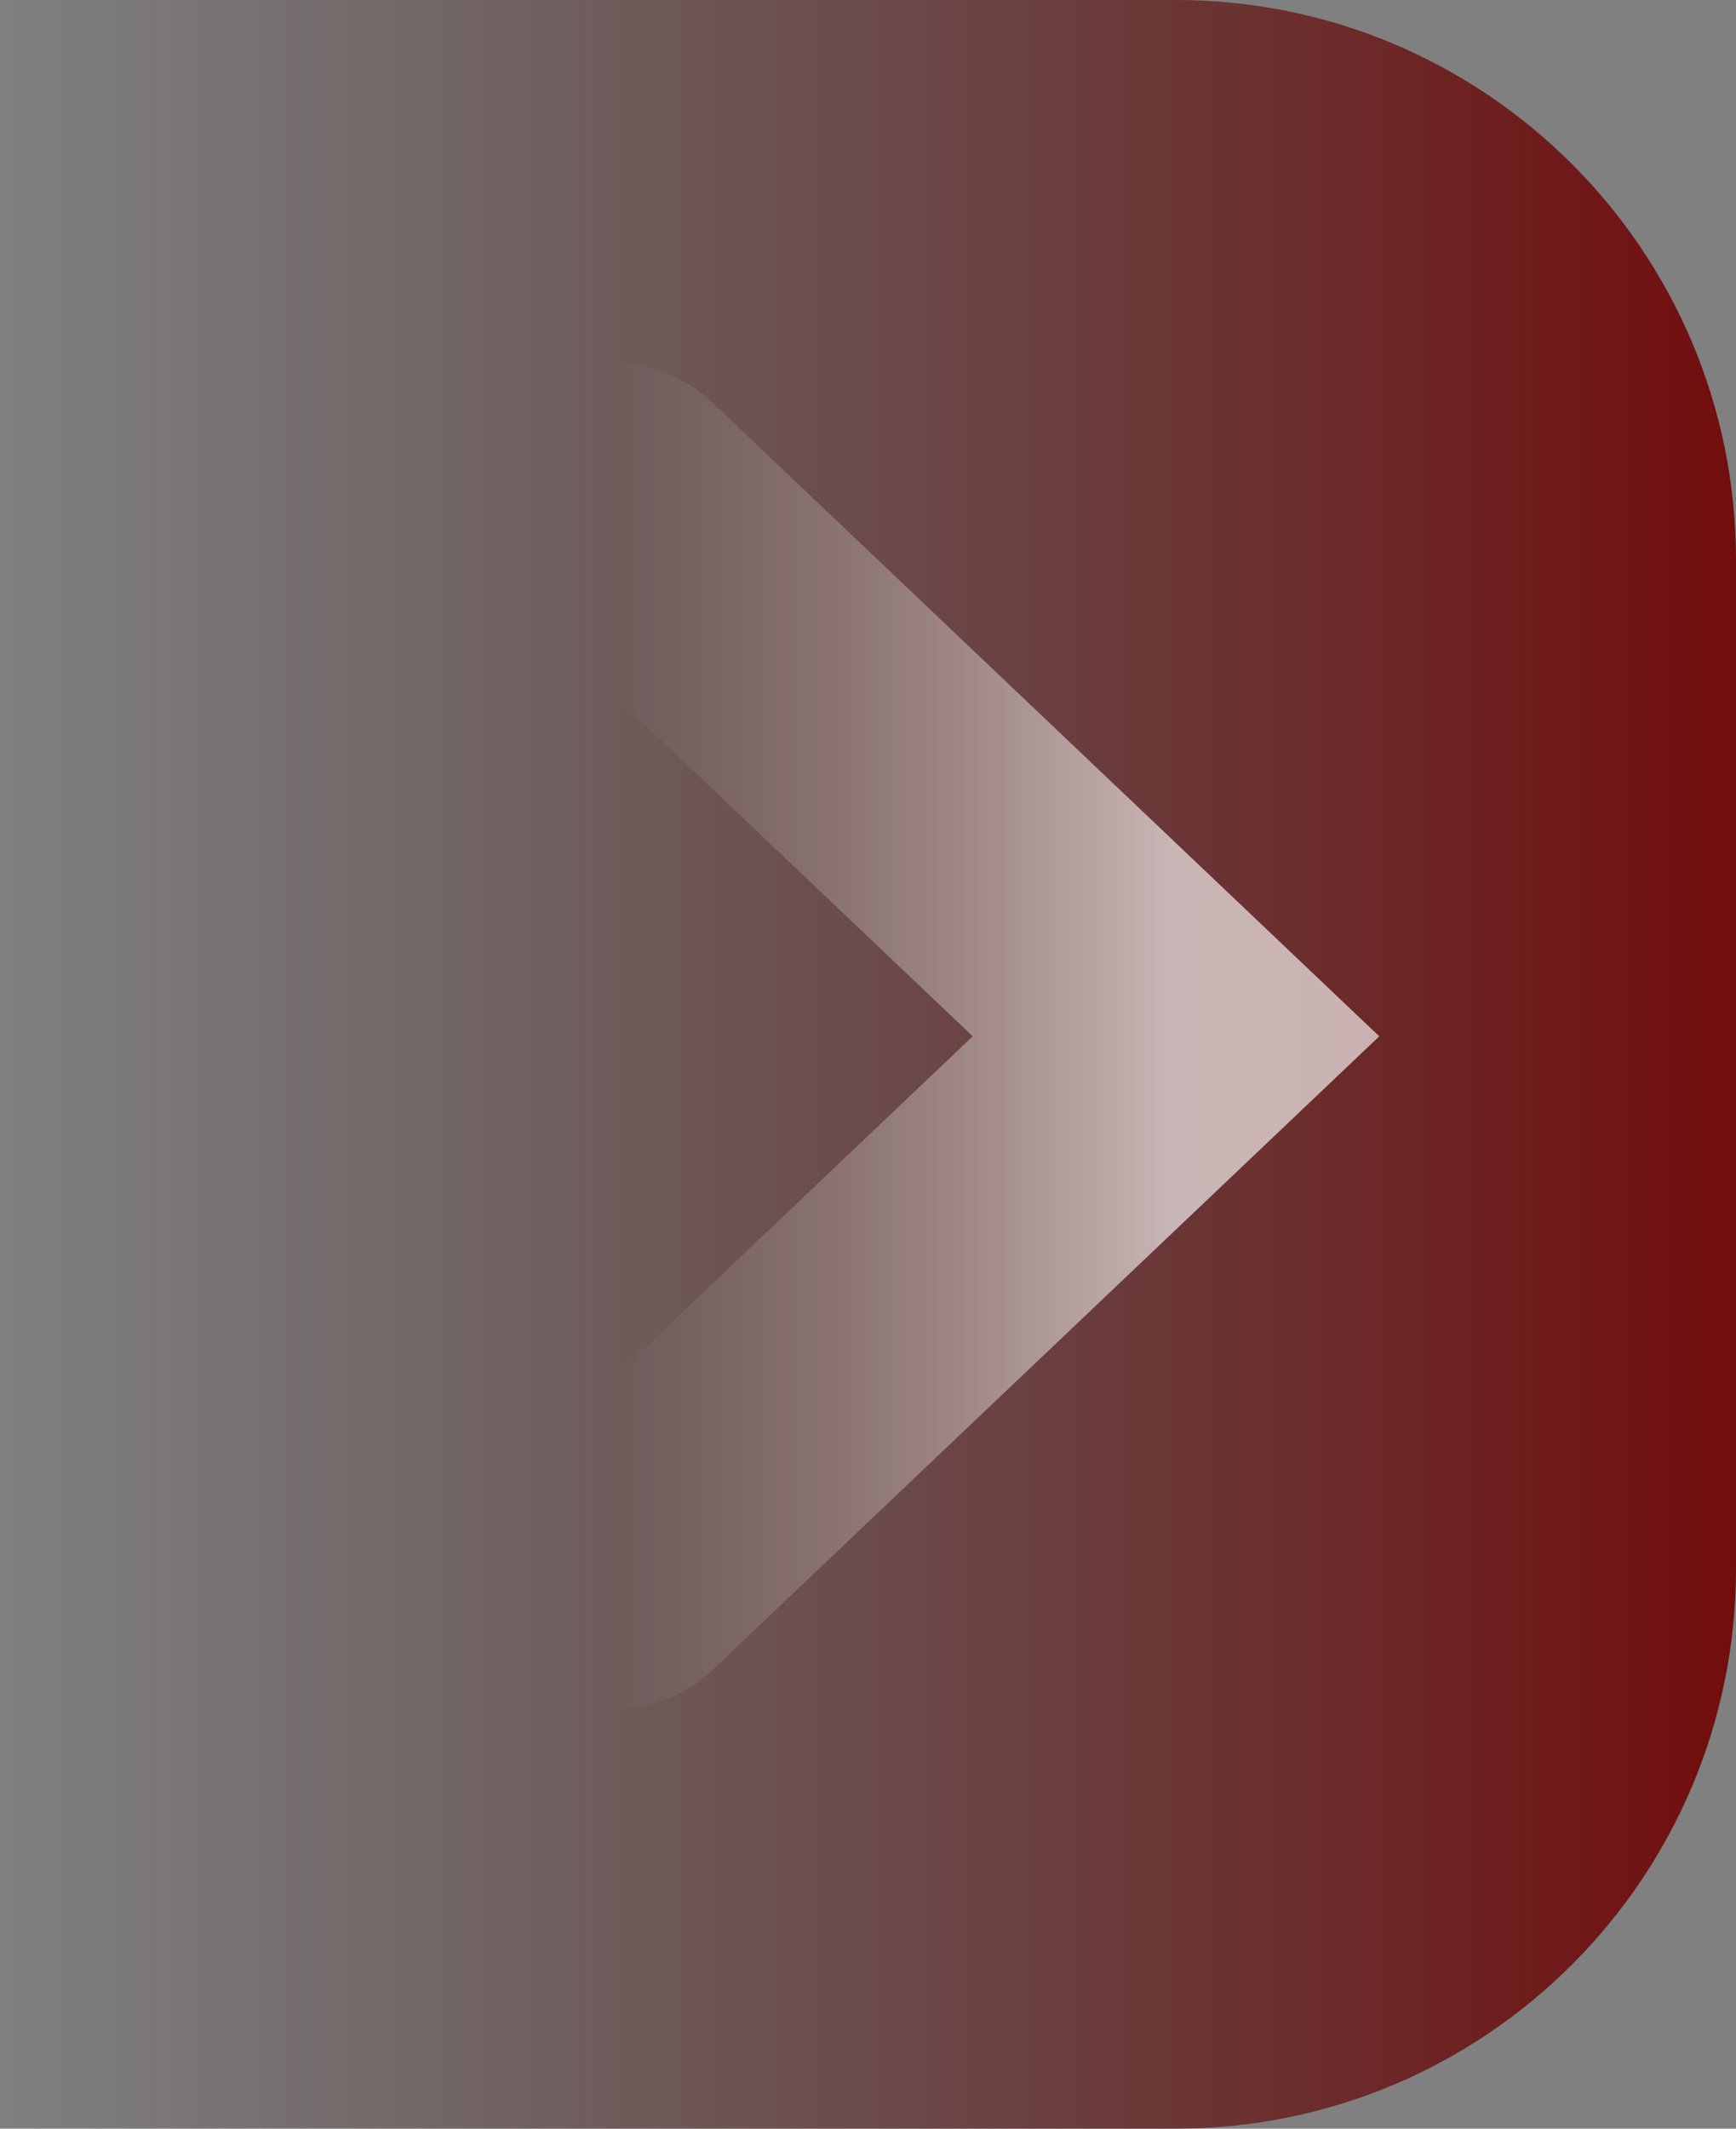 <svg width="31" height="38" viewBox="0 0 31 38" fill="none" xmlns="http://www.w3.org/2000/svg">
<rect x="0" y="0" width="31" height="38" fill="#808080" stroke="none"/>
<path d="M31 28C31 33.523 26.523 38 21 38L0 38L3.32207e-06 -2.71011e-06L21 -8.74228e-07C26.523 -3.91405e-07 31 4.477 31 10L31 28Z" fill="url(#paint0_linear_56_6)"/>
<path d="M11 28L21 18.5L11 9" stroke="url(#paint1_linear_56_6)" stroke-opacity="0.64" stroke-width="5" stroke-linecap="round"/>
<defs>
<linearGradient id="paint0_linear_56_6" x1="31" y1="19" x2="1.66103e-06" y2="19" gradientUnits="userSpaceOnUse">
<stop stop-color="#720D0D"/>
<stop offset="1" stop-color="#3D1D1D" stop-opacity="0"/>
</linearGradient>
<linearGradient id="paint1_linear_56_6" x1="21" y1="19" x2="11" y2="19" gradientUnits="userSpaceOnUse">
<stop stop-color="white"/>
<stop offset="1" stop-color="#D8D6D6" stop-opacity="0"/>
</linearGradient>
</defs>
</svg>
